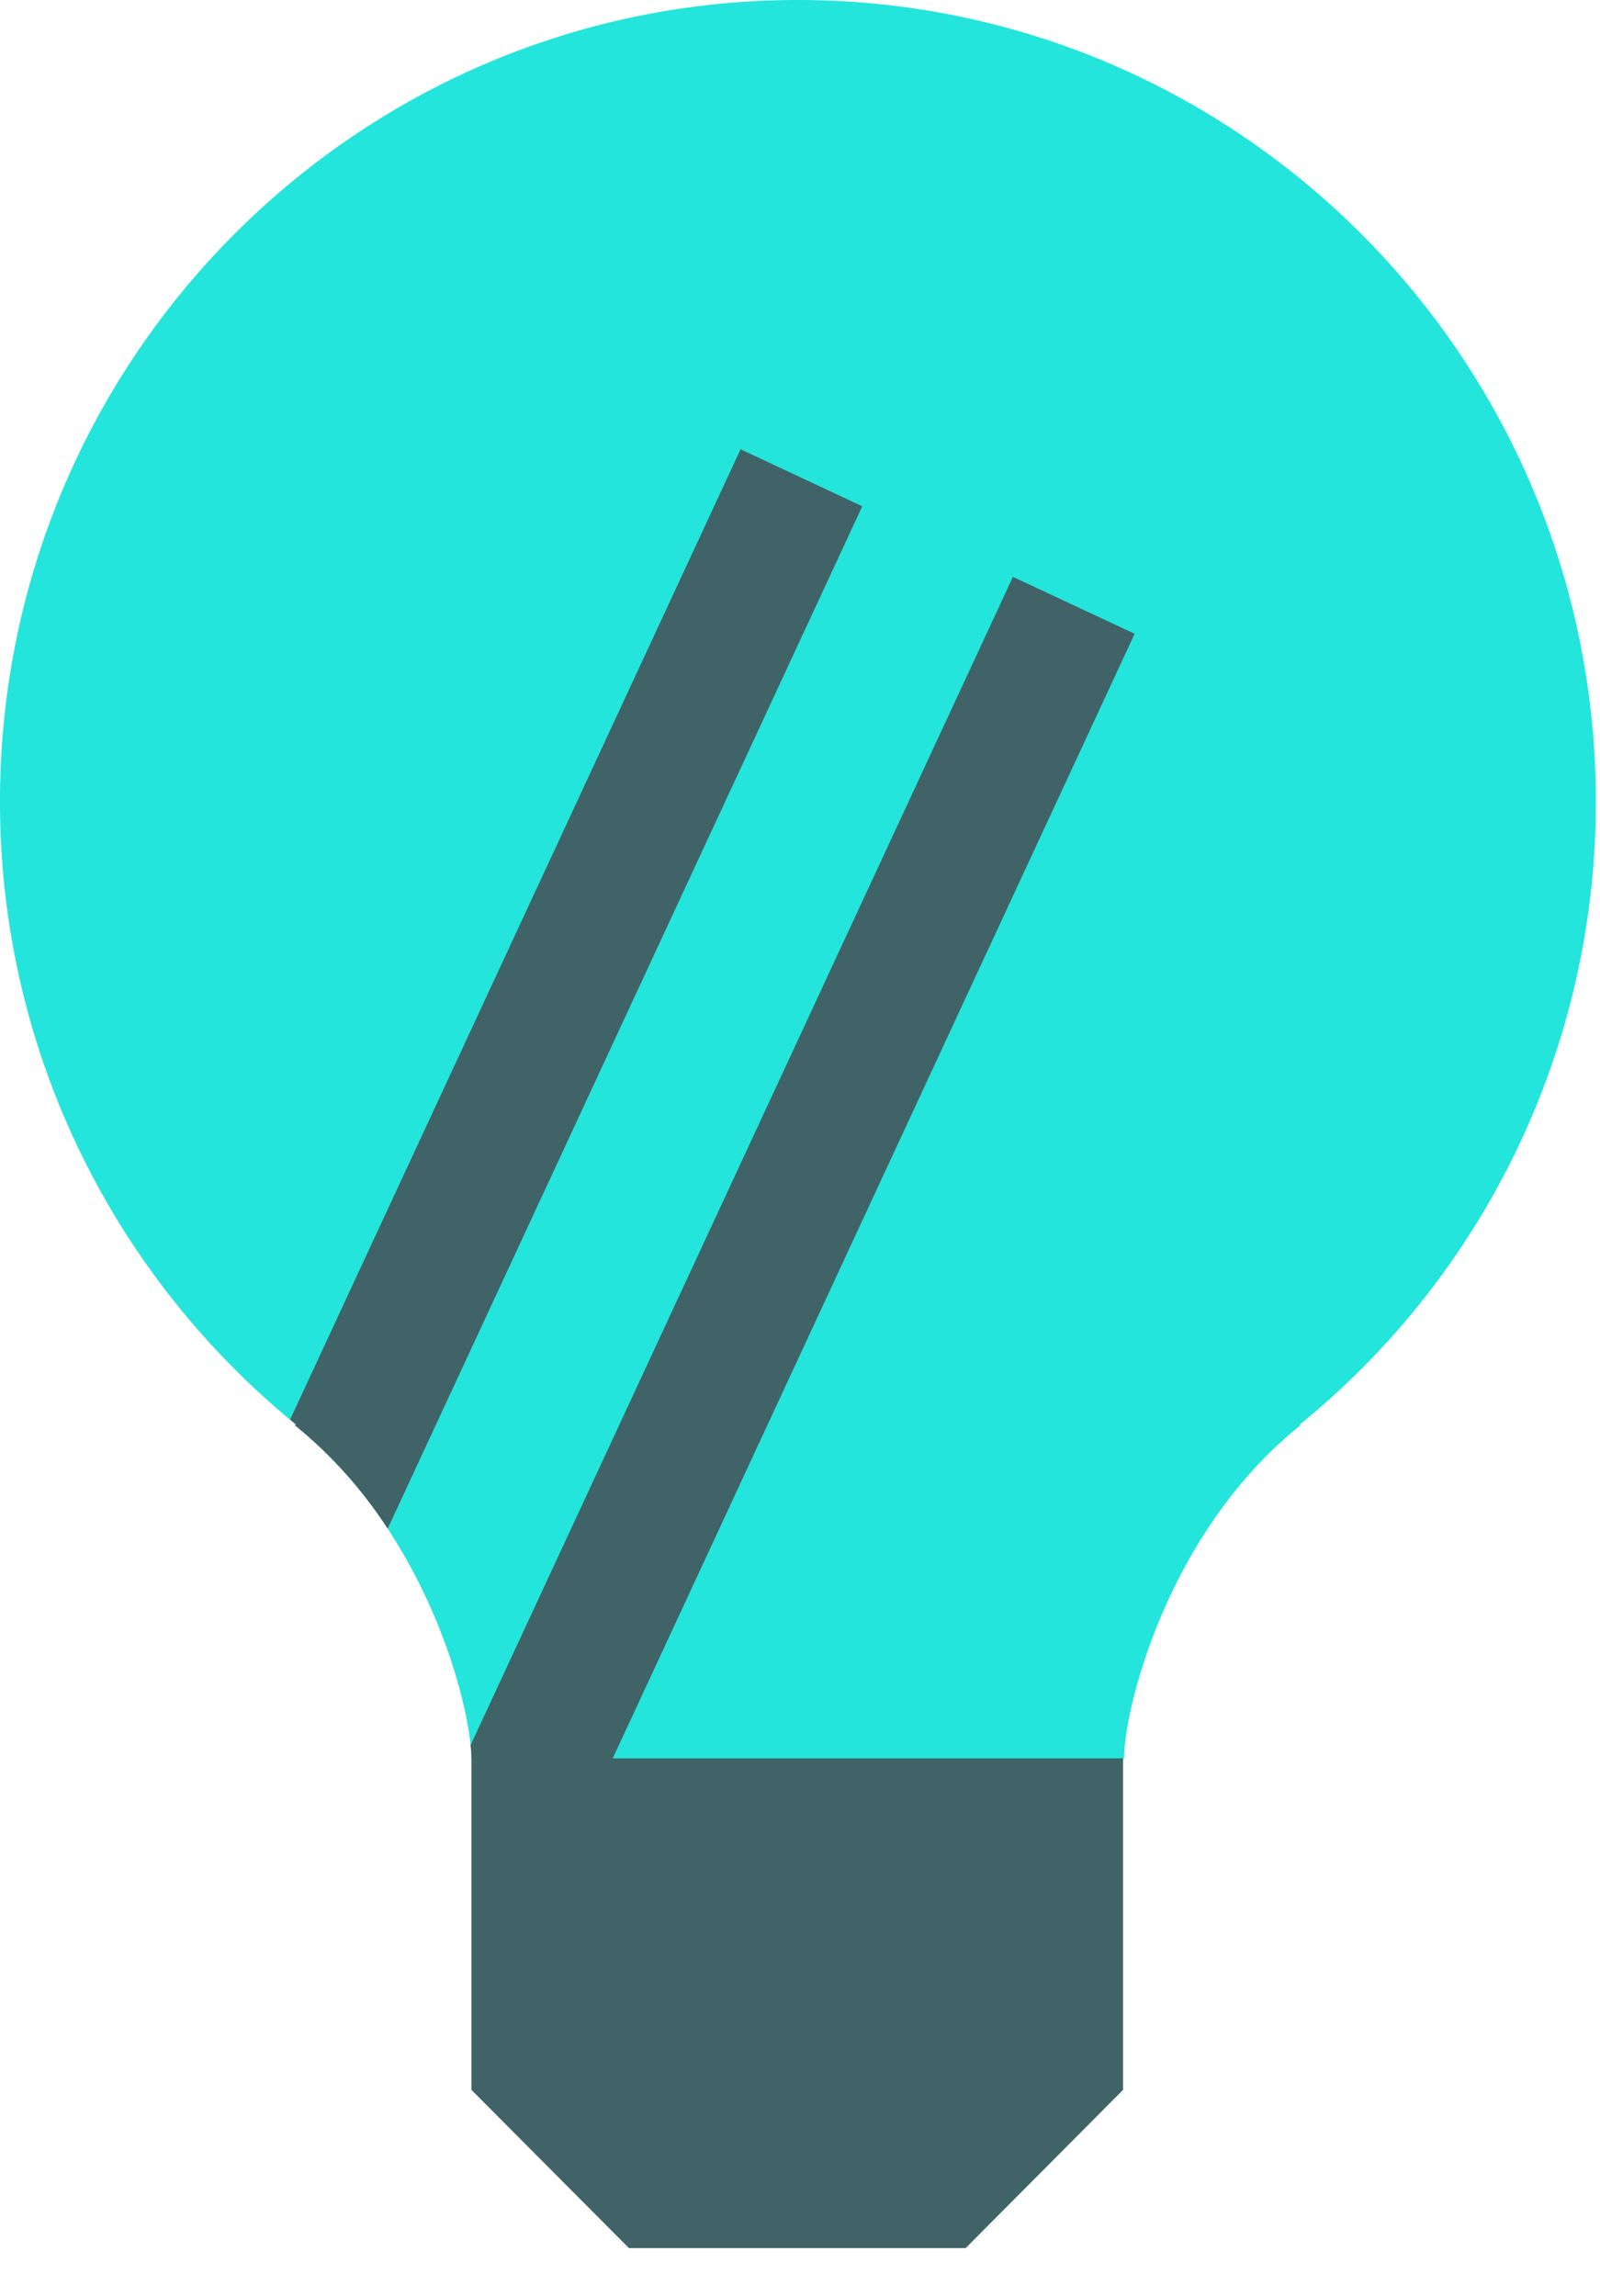 <svg xmlns="http://www.w3.org/2000/svg" width="23" height="33" viewBox="0 0 23 33">
    <g fill="none" fill-rule="evenodd">
        <path fill="#23E5DB" d="M22.94 11.52C22.94 5.158 17.804 0 11.47 0 5.135 0 0 5.158 0 11.52c0 3.619 1.662 6.847 4.26 8.959l-.026.002c1.91 1.527 2.543 4.064 2.543 4.806h9.367v-.014l.014.014c0-.742.632-3.28 2.542-4.806l-.02-.002a11.516 11.516 0 004.26-8.959"/>
        <path fill="#406367" d="M10.646 6.457L4.17 20.404l.089.075-.026.002a6.39 6.39 0 011.34 1.49l6.822-14.694-1.75-.82zM16.311 9.11l-1.75-.819-7.796 16.792c.008.077.012.146.012.203v4.752l2.264 2.274h4.84l2.263-2.274v-4.765H8.808L16.31 9.11z"/>
    </g>
</svg>
